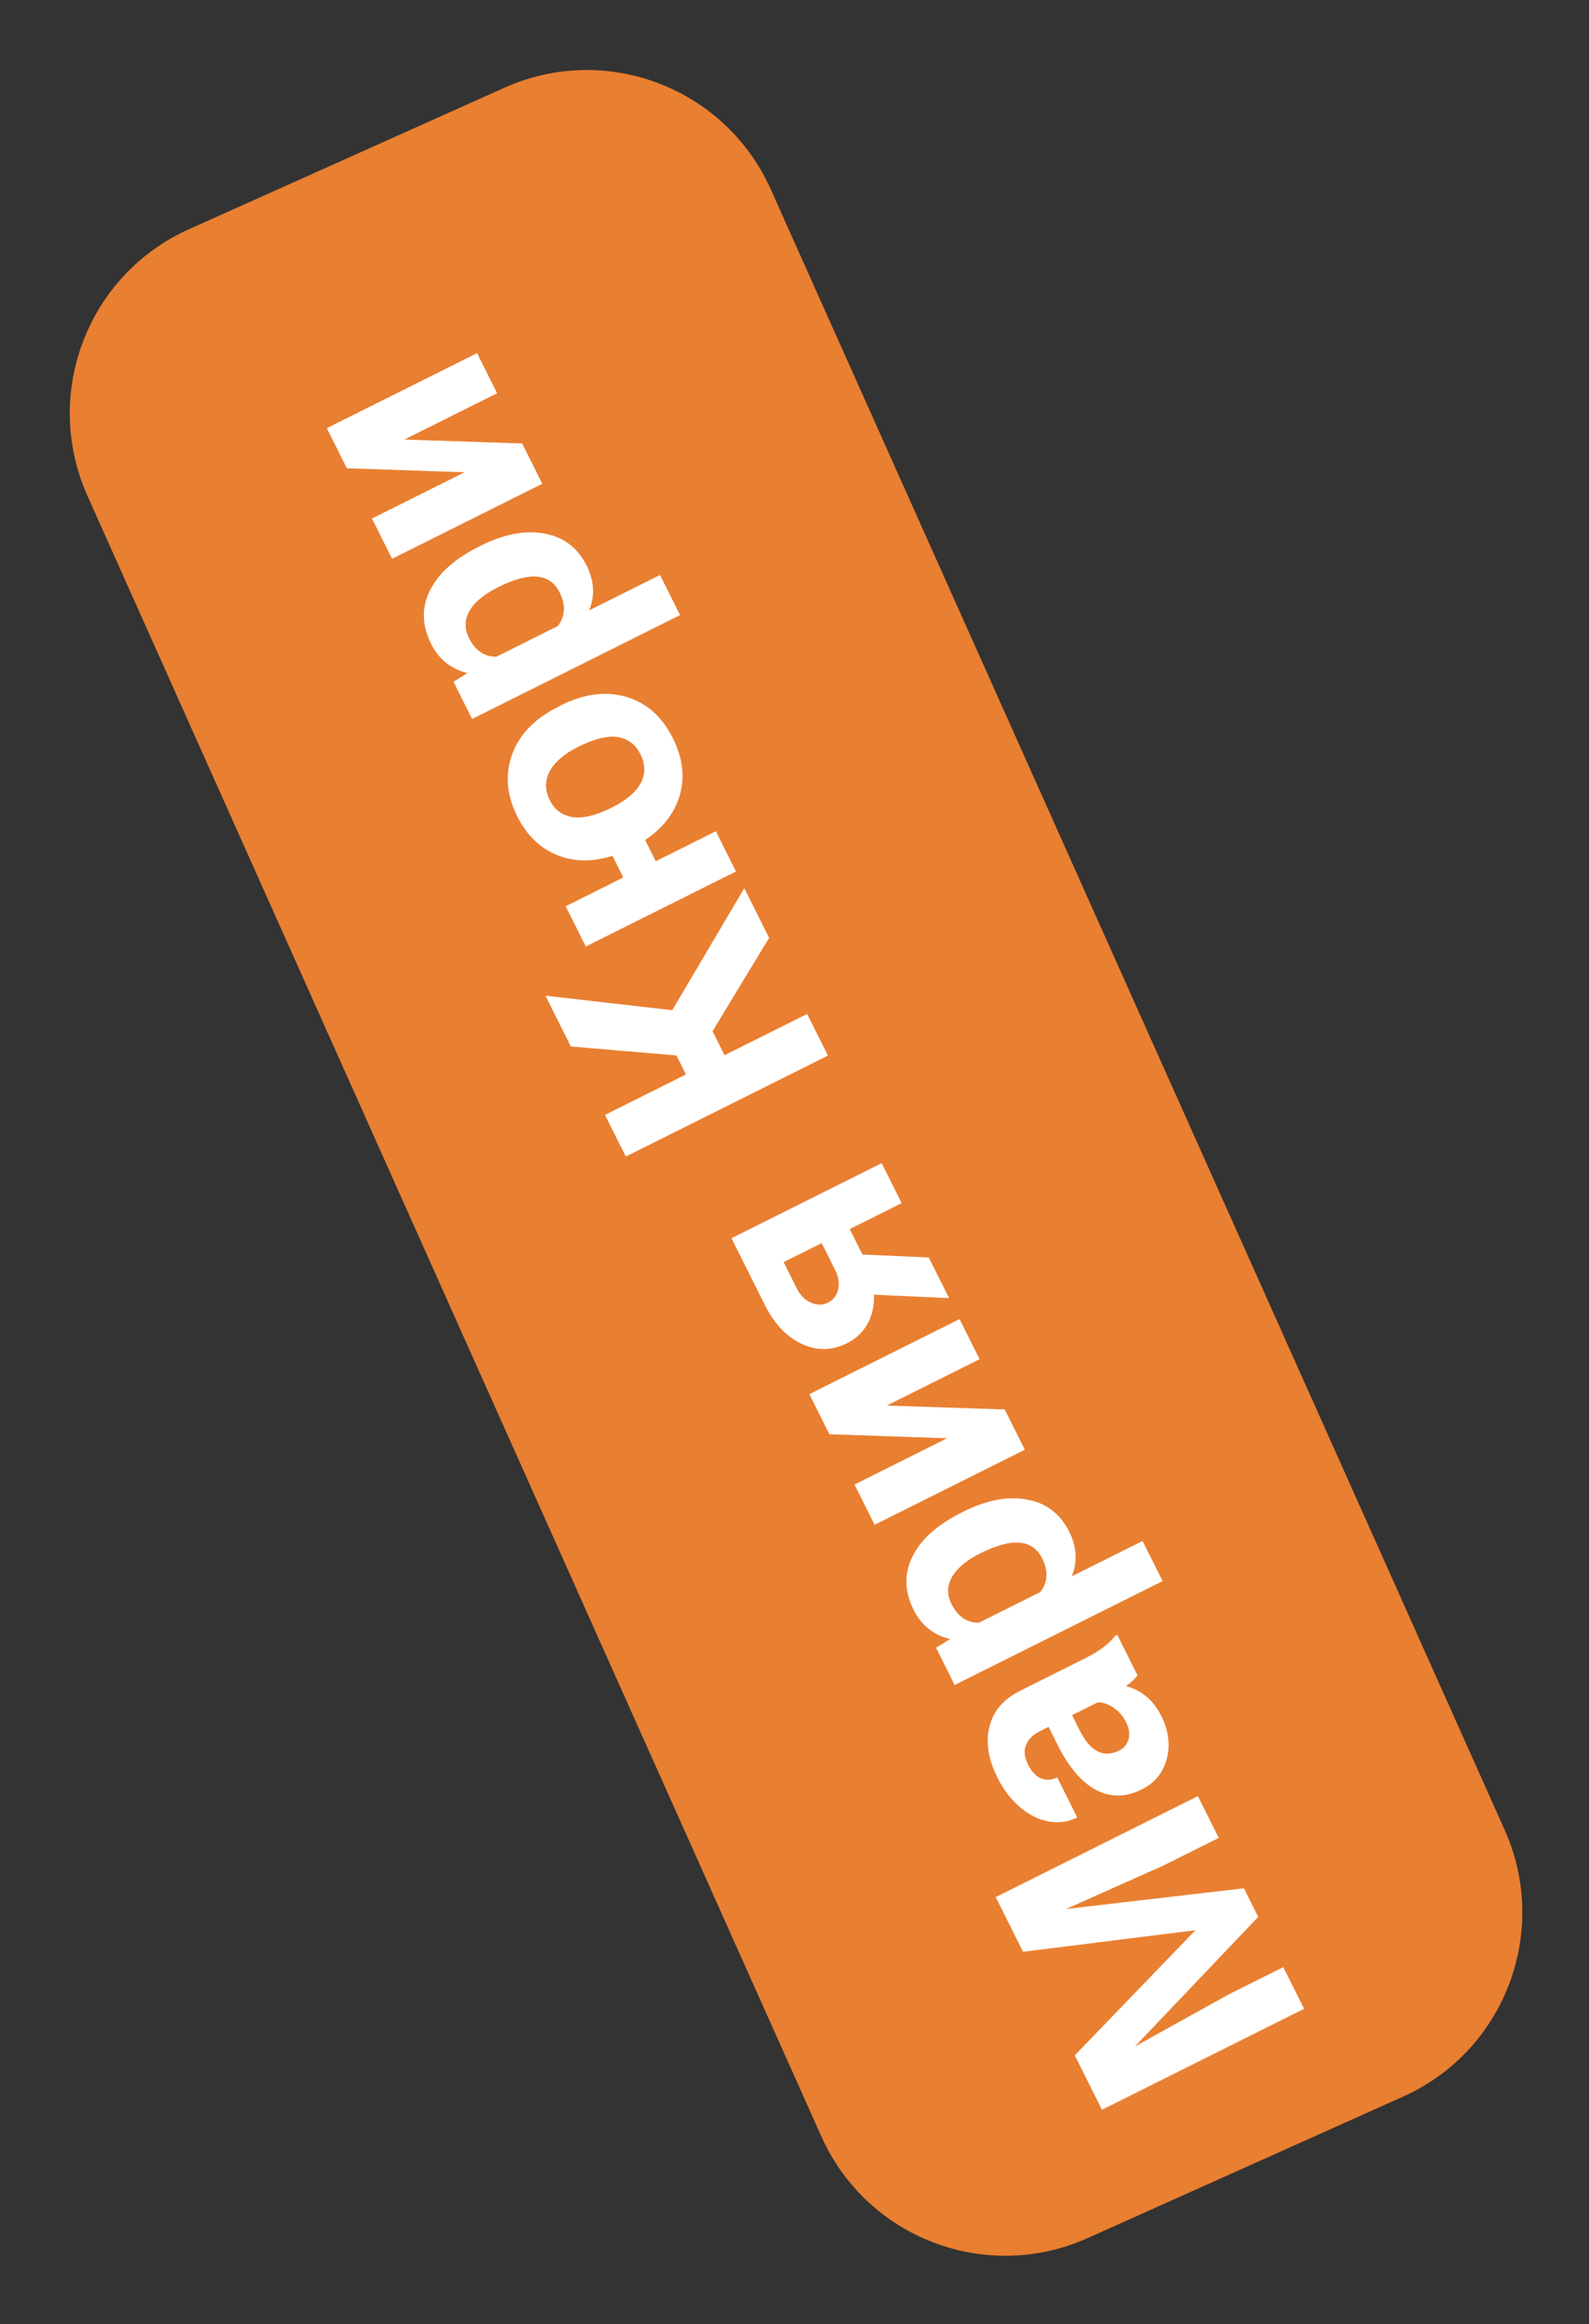 <svg width="240" height="351" viewBox="0 0 240 351" fill="none" xmlns="http://www.w3.org/2000/svg">
<rect x="0" y="0" width="240" height="351" fill="#333333" stroke="none"/>
<path d="M164.277 338.002L211.927 316.631C227.269 309.75 234.134 291.72 227.262 276.359L116.416 28.599C109.544 13.238 91.536 6.364 76.194 13.245L28.544 34.616C13.202 41.497 6.337 59.527 13.209 74.888L124.055 322.648C130.927 338.009 148.935 344.883 164.277 338.002Z" fill="#E97F31"/>
<path d="M162.334 310.406L180.558 291.503L154.52 294.765L150.393 286.504L180.921 271.253L184.074 277.564L175.729 281.733L161.011 288.3L187.876 285.175L190.034 289.494L171.412 309.067L185.481 301.253L193.826 297.084L196.968 303.374L166.441 318.625L162.334 310.406ZM171.808 253.012C171.403 253.564 170.826 254.105 170.078 254.636C172.447 255.287 174.217 256.786 175.391 259.134C176.501 261.357 176.78 263.523 176.227 265.633C175.667 267.729 174.409 269.266 172.452 270.244C170.048 271.445 167.759 271.479 165.587 270.346C163.407 269.2 161.469 266.945 159.772 263.584L158.378 260.795L157.079 261.445C156.03 261.968 155.328 262.66 154.971 263.519C154.607 264.365 154.715 265.367 155.295 266.528C155.805 267.548 156.451 268.23 157.233 268.572C158.009 268.901 158.823 268.852 159.676 268.426L162.703 274.486C161.389 275.142 159.97 275.344 158.447 275.092C156.924 274.84 155.478 274.13 154.108 272.963C152.725 271.802 151.573 270.3 150.651 268.455C149.254 265.659 148.853 263.091 149.448 260.75C150.022 258.403 151.581 256.593 154.125 255.322L163.958 250.41C166.104 249.32 167.582 248.206 168.393 247.068L168.749 246.89L171.808 253.012ZM170.097 260.128C169.65 259.234 169.043 258.507 168.274 257.948C167.492 257.395 166.674 257.105 165.822 257.077L161.922 259.025L163.053 261.289C164.568 264.323 166.423 265.413 168.618 264.562L168.985 264.404C169.739 264.027 170.229 263.451 170.453 262.675C170.677 261.9 170.558 261.051 170.097 260.128ZM145.539 228.277C149.033 226.531 152.234 225.928 155.141 226.467C158.026 226.999 160.143 228.614 161.491 231.312C162.636 233.604 162.765 235.854 161.876 238.062L172.569 232.72L175.597 238.779L144.189 254.47L141.381 248.851L143.499 247.531C141.005 246.943 139.167 245.468 137.987 243.106C136.591 240.31 136.539 237.62 137.833 235.035C139.126 232.45 141.59 230.25 145.224 228.434L145.539 228.277ZM148.126 234.556C146.015 235.611 144.575 236.802 143.806 238.129C143.03 239.443 142.998 240.812 143.71 242.238C144.66 244.139 146.04 245.083 147.85 245.069L157.138 240.429C158.263 238.941 158.351 237.247 157.402 235.346C155.956 232.452 152.864 232.189 148.126 234.556ZM125.271 216.604L122.244 210.545L144.93 199.212L147.957 205.271L133.952 212.268L151.749 212.861L154.787 218.941L132.101 230.275L129.063 224.194L143.048 217.208L125.271 216.604ZM110.481 186.999L133.167 175.666L136.184 181.704L128.342 185.622L130.259 189.459L140.279 189.902L143.349 196.046L132.008 195.528C132.056 197.198 131.727 198.673 131.021 199.951C130.308 201.216 129.266 202.19 127.896 202.874C125.702 203.971 123.483 204.022 121.241 203.029C118.977 202.029 117.105 200.118 115.624 197.294L110.481 186.999ZM126.181 191.889L124.107 187.738L118.362 190.608L120.332 194.55C120.869 195.626 121.592 196.356 122.5 196.741C123.395 197.132 124.247 197.126 125.058 196.721C125.869 196.316 126.379 195.659 126.589 194.751C126.799 193.842 126.663 192.889 126.181 191.889ZM107.62 155.732L109.432 159.359L121.907 153.127L125.049 159.417L94.522 174.668L91.38 168.378L103.603 162.271L102.168 159.399L86.216 158.041L82.382 150.368L101.531 152.565L112.417 134.131L116.167 141.637L107.62 155.732ZM94.138 132.521L92.504 129.251C89.457 130.214 86.658 130.171 84.108 129.122C81.537 128.066 79.543 126.119 78.125 123.282C76.596 120.221 76.286 117.258 77.195 114.393C78.097 111.514 80.1 109.16 83.203 107.33L84.734 106.513C88.215 104.775 91.495 104.349 94.577 105.238C97.644 106.133 99.995 108.217 101.629 111.487C103.102 114.437 103.458 117.281 102.695 120.02C101.925 122.745 100.174 125.026 97.441 126.862L99.044 130.07L108.123 125.535L111.16 131.615L88.474 142.949L85.437 136.868L94.138 132.521ZM92.443 121.945C94.596 120.869 96.043 119.64 96.784 118.257C97.511 116.88 97.498 115.437 96.743 113.928C95.996 112.432 94.854 111.562 93.317 111.317C91.78 111.072 89.781 111.564 87.321 112.793C85.21 113.847 83.781 115.077 83.033 116.481C82.284 117.885 82.284 119.335 83.031 120.831C83.771 122.312 84.924 123.169 86.489 123.4C88.04 123.638 90.025 123.153 92.443 121.945ZM72.657 82.391C76.151 80.645 79.352 80.042 82.258 80.581C85.144 81.113 87.261 82.728 88.609 85.426C89.754 87.718 89.882 89.968 88.994 92.176L99.687 86.834L102.714 92.893L71.306 108.584L68.499 102.965L70.617 101.645C68.123 101.057 66.285 99.582 65.105 97.22C63.709 94.425 63.657 91.734 64.951 89.149C66.244 86.564 68.708 84.364 72.342 82.548L72.657 82.391ZM75.244 88.671C73.133 89.725 71.693 90.916 70.924 92.243C70.148 93.557 70.116 94.926 70.828 96.352C71.778 98.253 73.158 99.197 74.968 99.183L84.256 94.543C85.381 93.055 85.469 91.361 84.52 89.46C83.074 86.566 79.982 86.303 75.244 88.671ZM52.389 70.719L49.362 64.659L72.048 53.326L75.075 59.385L61.069 66.382L78.867 66.975L81.905 73.055L59.219 84.389L56.181 78.308L70.166 71.322L52.389 70.719Z" fill="white"/>
</svg>
